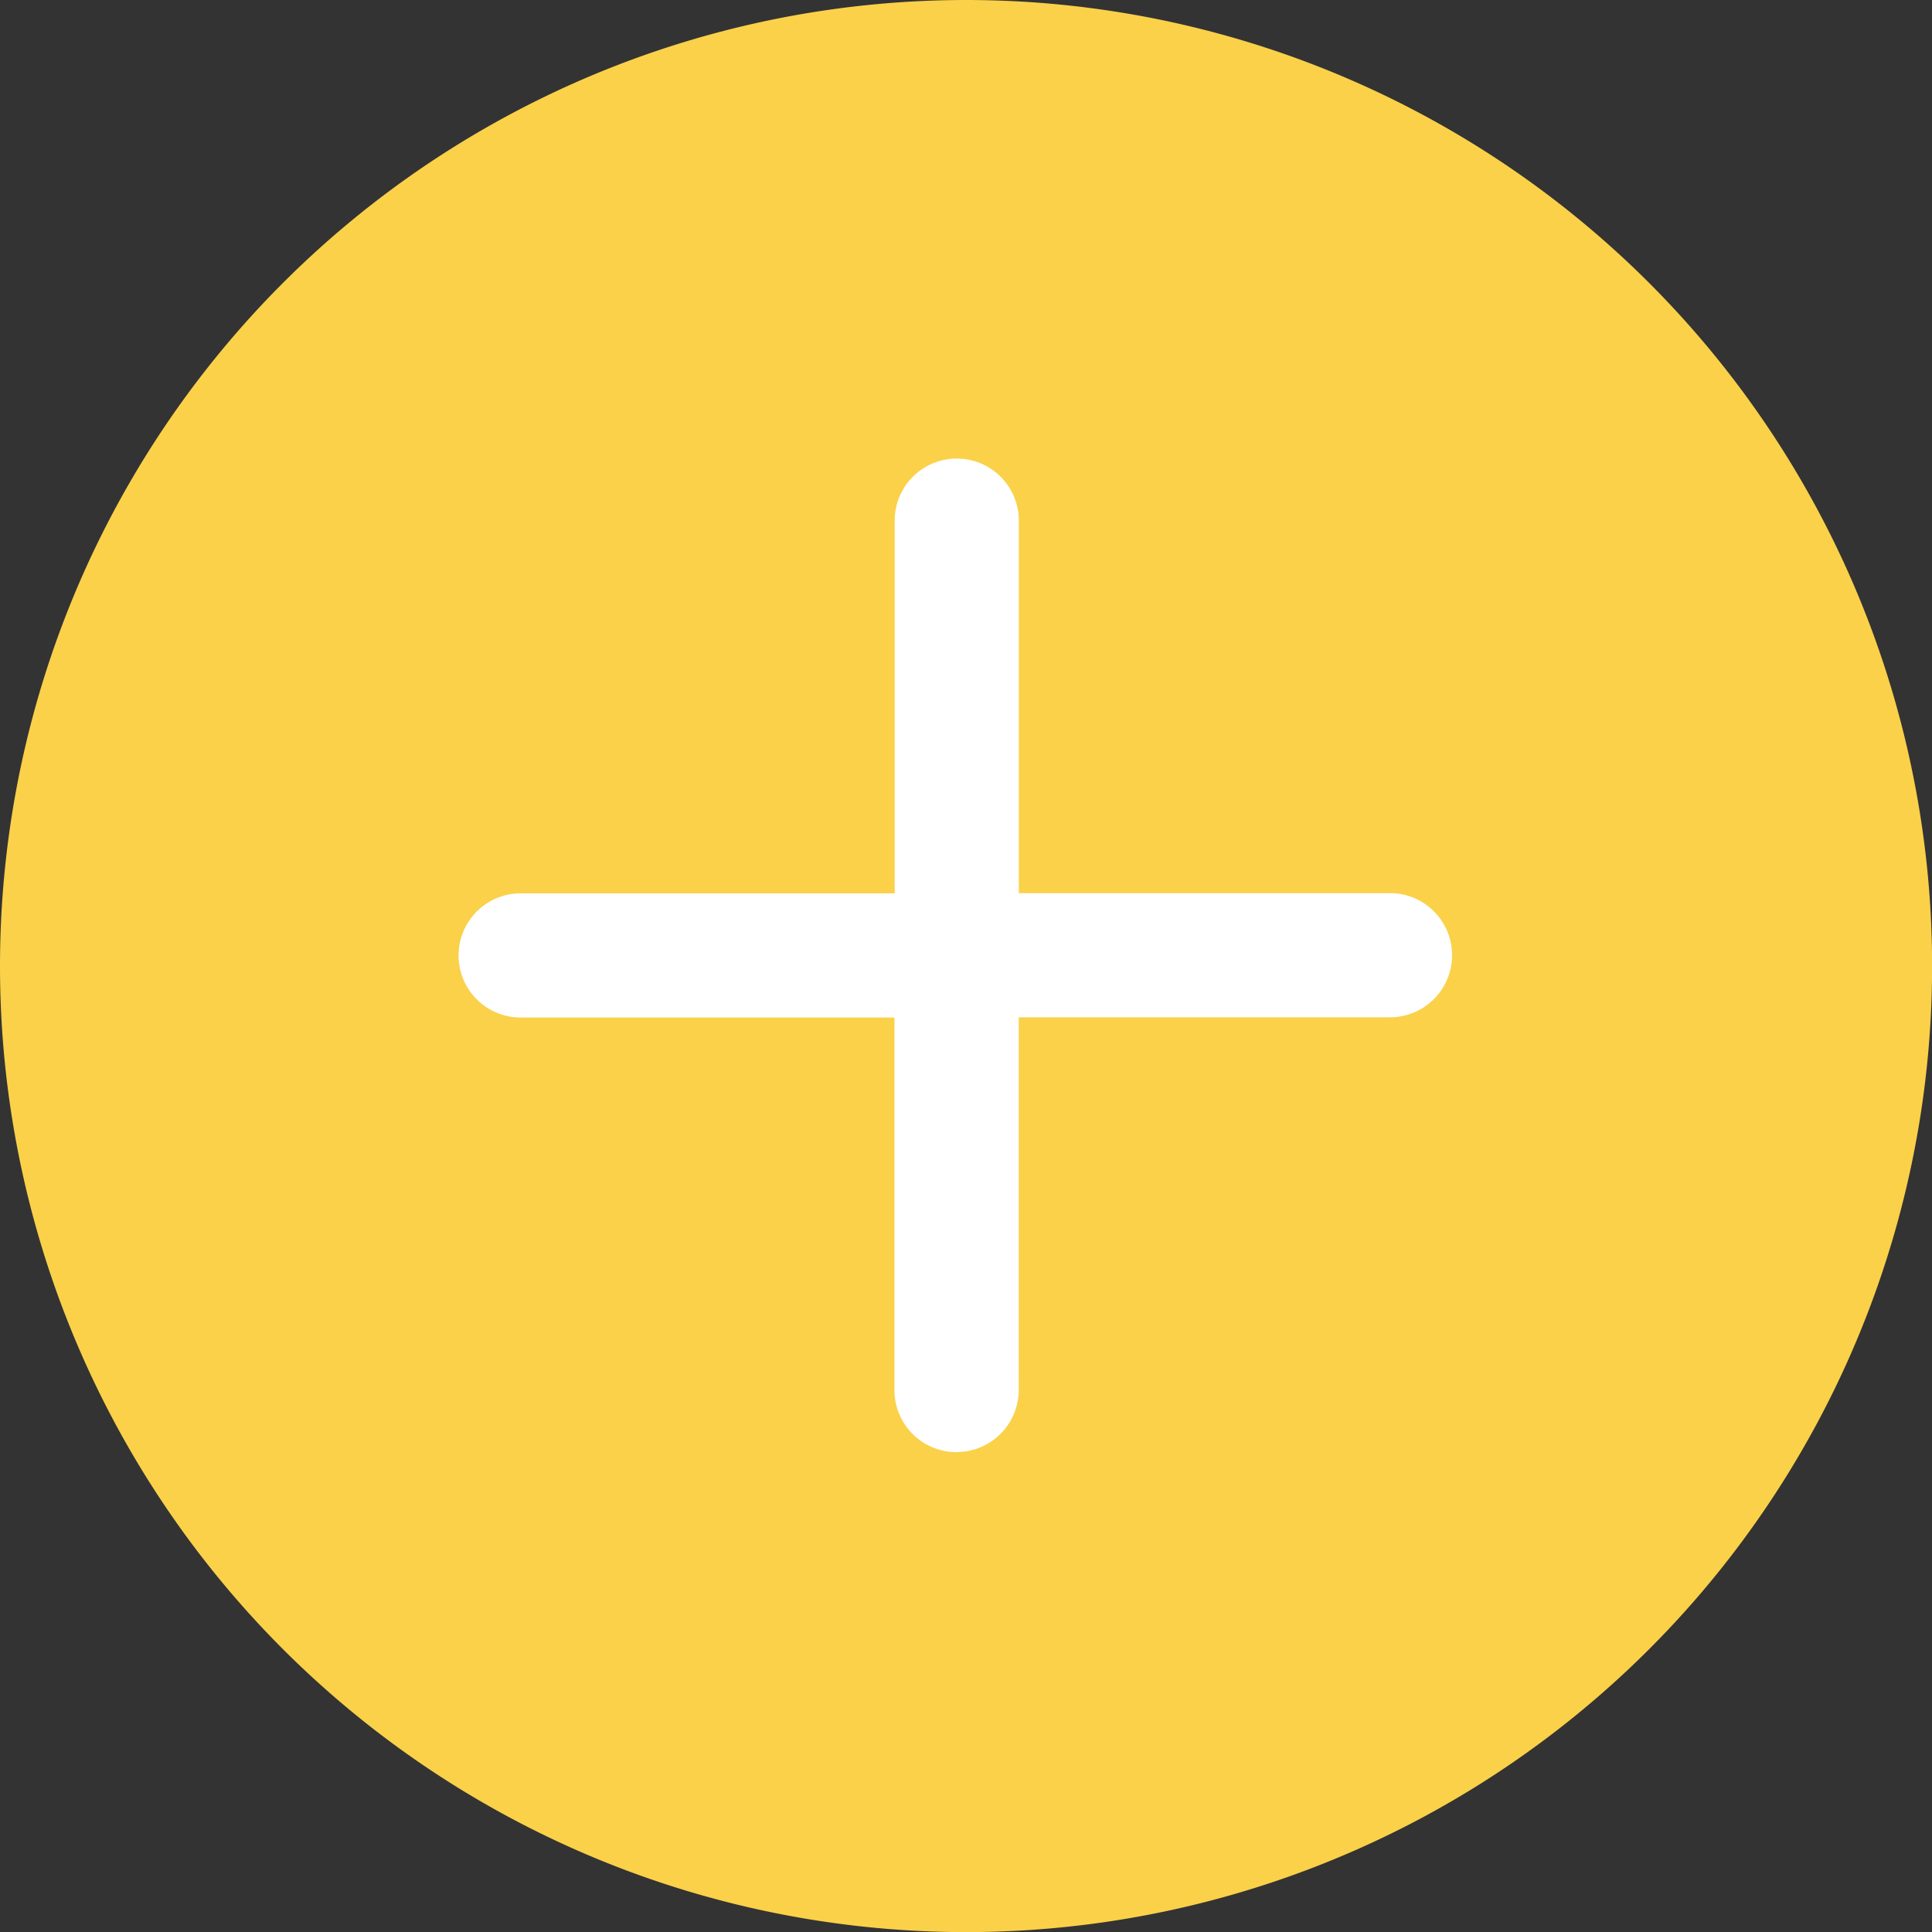 <svg xmlns="http://www.w3.org/2000/svg" width="17.459" height="17.459" viewBox="0 0 17.459 17.459">
  <rect x="0" y="0" width="17.459" height="17.459" fill="#333333" stroke="none"/>
  <g id="Grupo_11384" data-name="Grupo 11384" transform="translate(0)">
    <path id="Trazado_47034" data-name="Trazado 47034" d="M8.73,0A8.73,8.73,0,1,1,0,8.73,8.73,8.73,0,0,1,8.73,0Z" transform="translate(0)" fill="#fad149"/>
    <path id="Unión_1" data-name="Unión 1" d="M4.5,8.979a.561.561,0,0,1-.561-.562l0-3.366H.561a.561.561,0,1,1,0-1.122h3.38l0-3.368a.561.561,0,1,1,1.122,0l0,3.366H8.417a.561.561,0,1,1,0,1.122H5.062l0,3.368a.562.562,0,0,1-.561.561Z" transform="translate(4.144 4.144)" fill="#fff"/>
  </g>
</svg>

